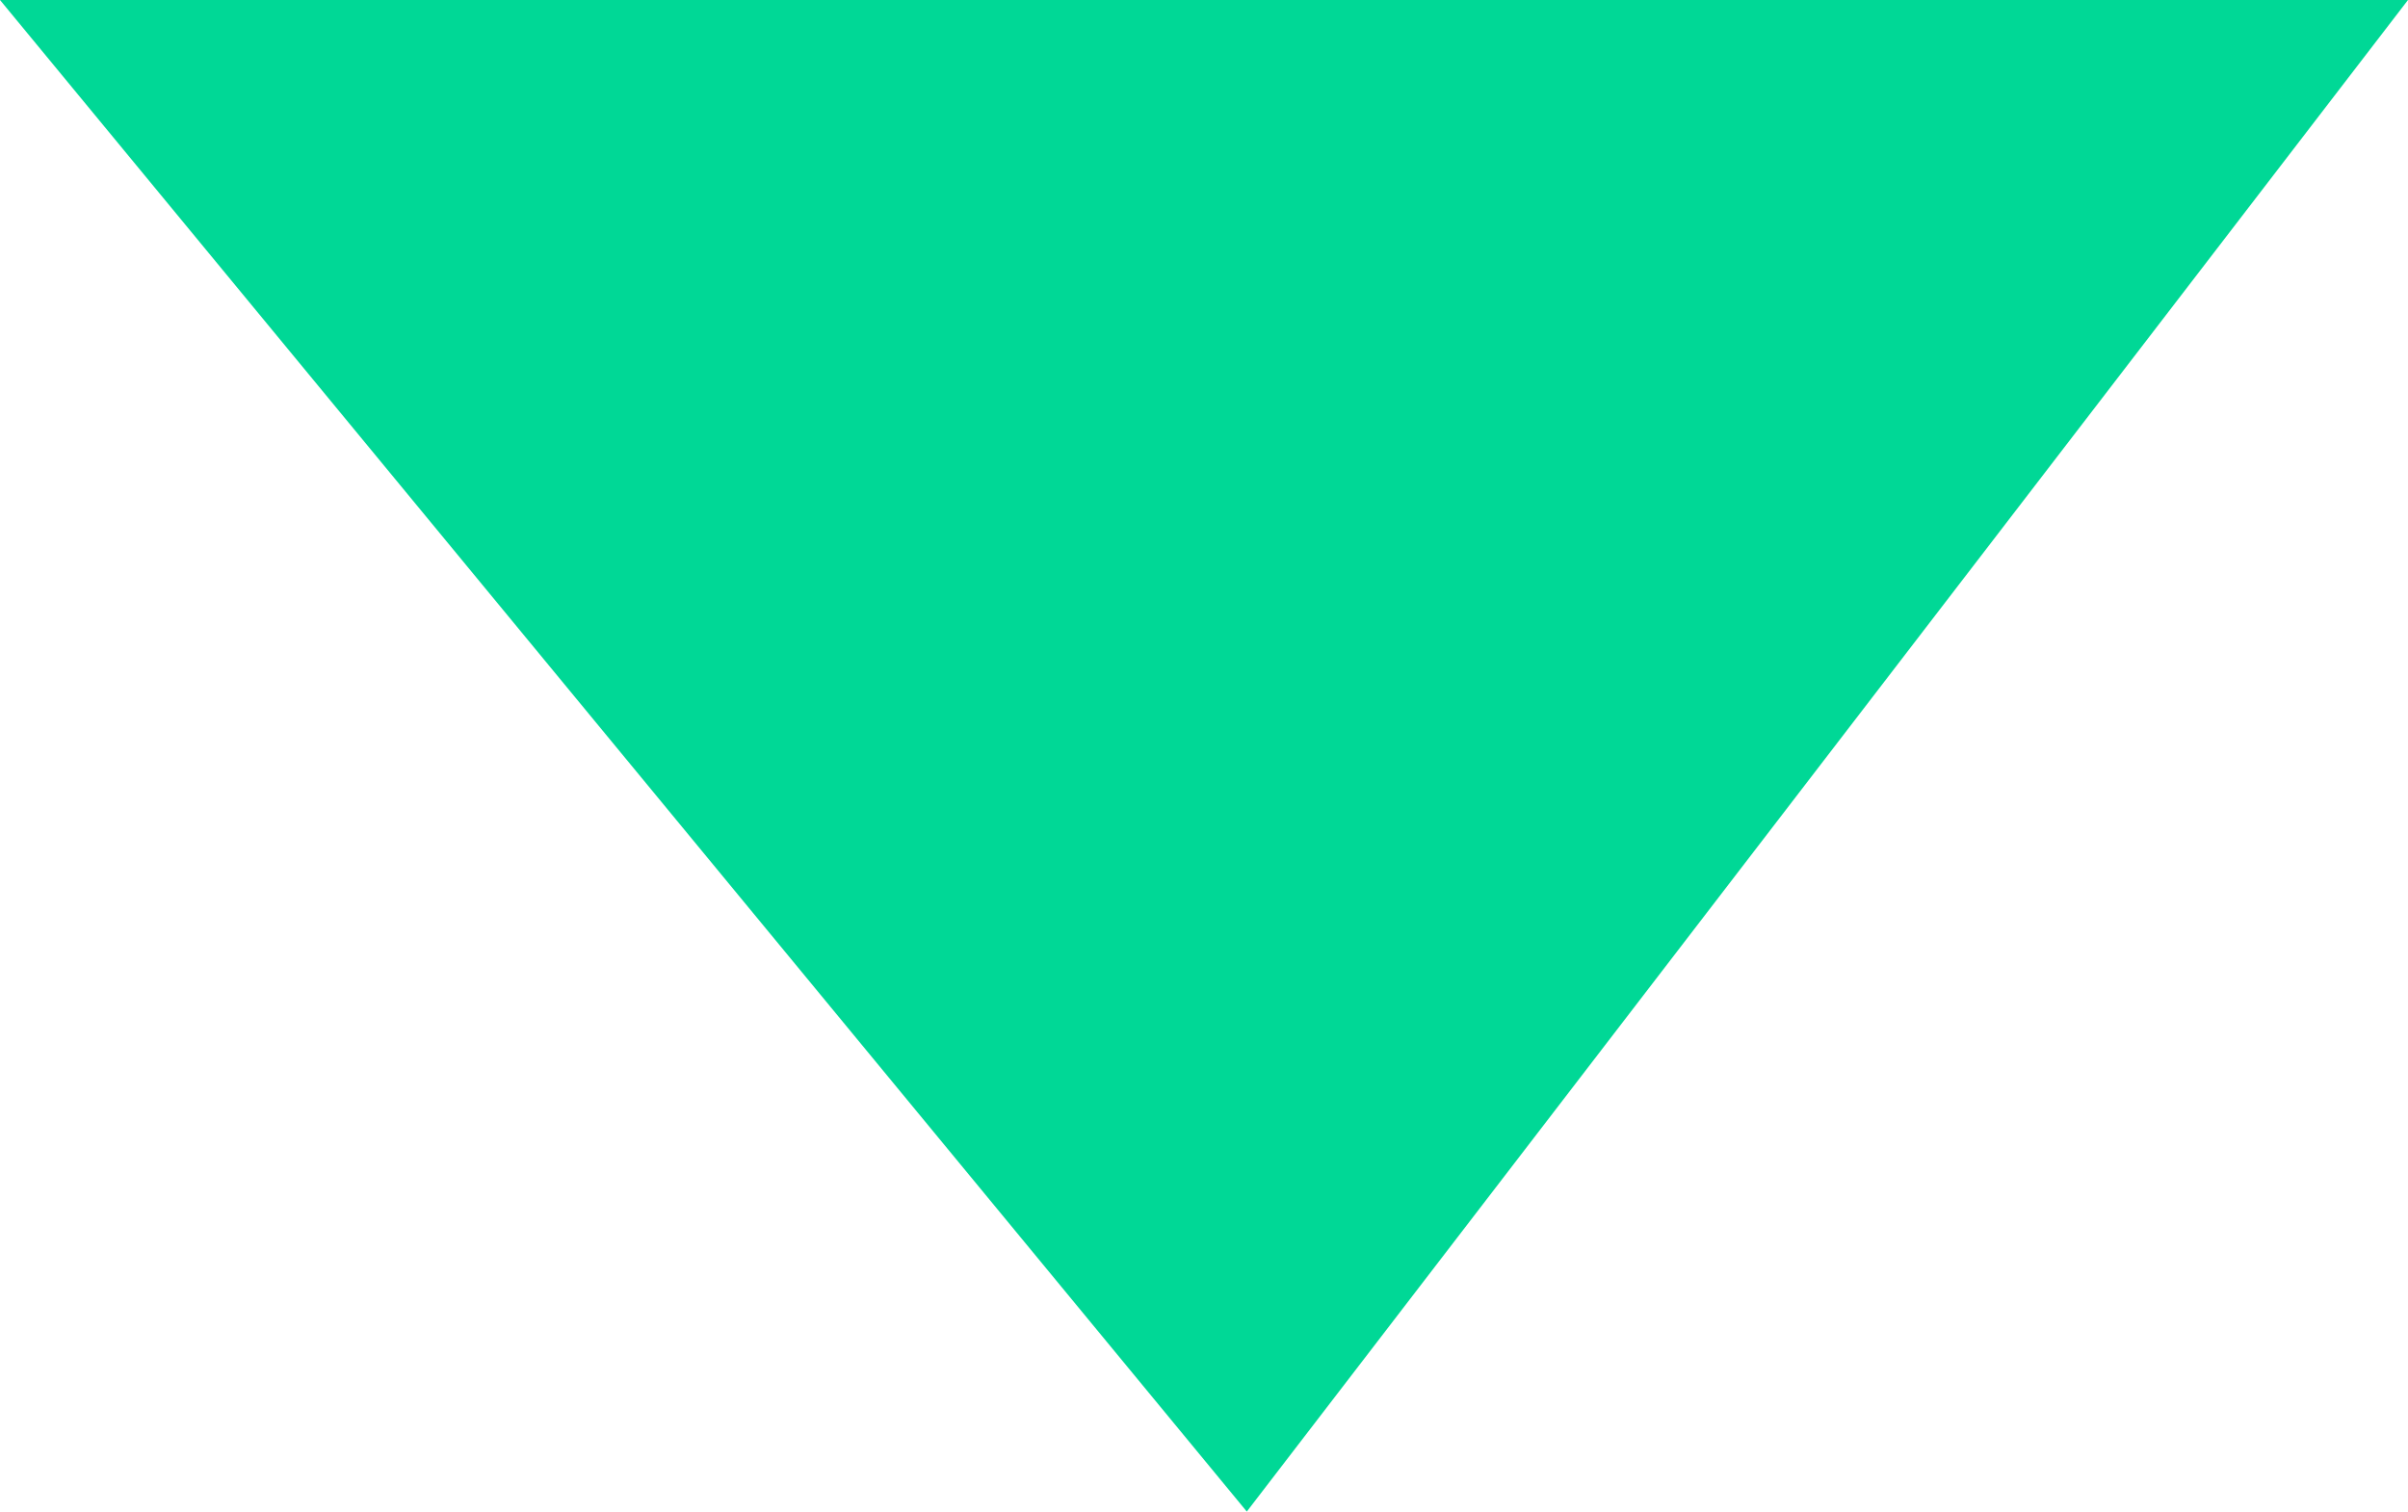 <svg xmlns="http://www.w3.org/2000/svg" width="22" height="13.813" viewBox="0 0 22 13.813">
  <path id="Path_29" data-name="Path 29" d="M10.609,5.188,22,19H0Z" transform="translate(22 19) rotate(180)" fill="#00d896"/>
</svg>
